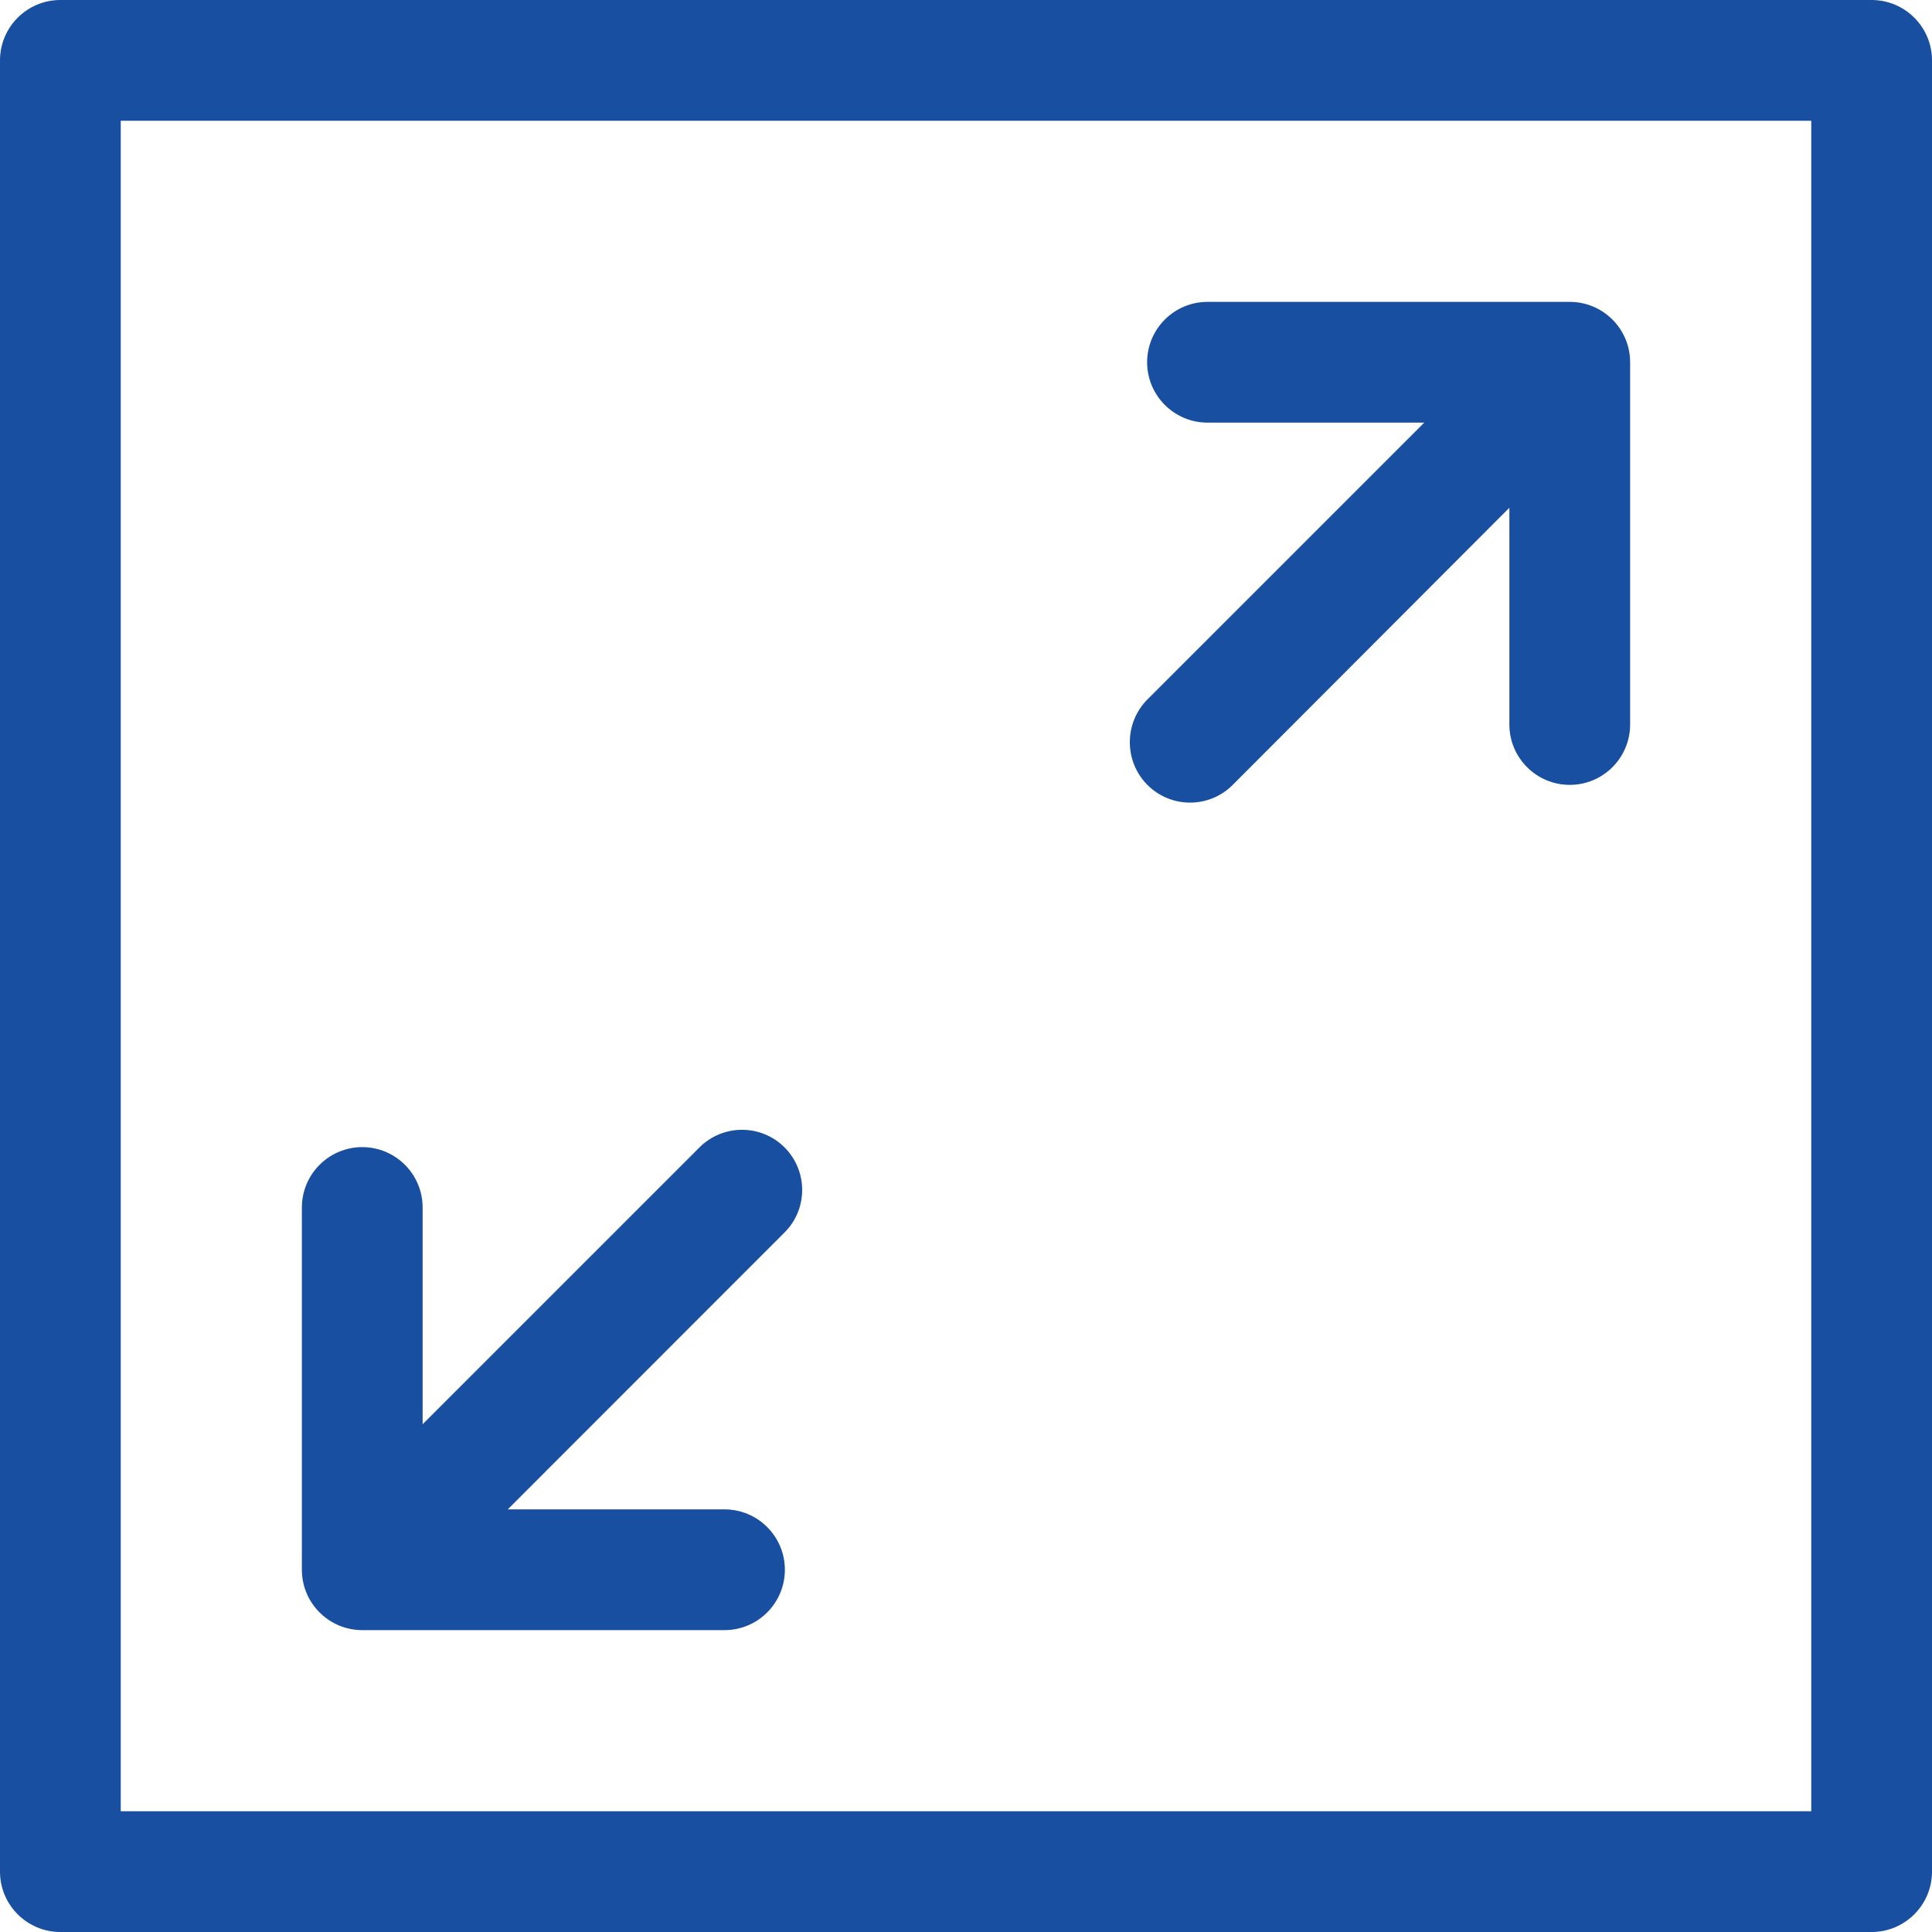 ﻿<svg width="16" height="16" viewBox="0 0 16 16" fill="none" xmlns="http://www.w3.org/2000/svg">
<path fill-rule="evenodd" clip-rule="evenodd" d="M15.5 0H0.5C0.224 0 0 0.224 0 0.5V15.5C0 15.776 0.224 16 0.5 16H15.5C15.776 16 16 15.776 16 15.5V0.5C16 0.224 15.776 0 15.5 0ZM15 15H1V1H15V15Z" fill="#194FA1"/>
<path fill-rule="evenodd" clip-rule="evenodd" d="M10.208 6.501L12.5 4.205V6C12.5 6.276 12.724 6.5 13 6.5C13.276 6.5 13.5 6.276 13.5 6V3C13.5 2.724 13.276 2.5 13 2.5H10C9.724 2.5 9.5 2.724 9.5 3C9.5 3.276 9.724 3.5 10 3.5H11.795L9.504 5.791C9.308 5.987 9.308 6.304 9.502 6.5C9.696 6.695 10.012 6.696 10.207 6.502C10.207 6.502 10.208 6.501 10.208 6.501Z" fill="#194FA1"/>
<path fill-rule="evenodd" clip-rule="evenodd" d="M3 13.5H6C6.276 13.5 6.5 13.276 6.5 13C6.5 12.724 6.276 12.5 6 12.5H4.205L6.497 10.207C6.692 10.013 6.692 9.697 6.497 9.502C6.303 9.308 5.987 9.308 5.793 9.502L3.5 11.795V10C3.5 9.724 3.276 9.5 3 9.5C2.724 9.5 2.5 9.724 2.5 10V13C2.5 13.276 2.724 13.5 3 13.5Z" fill="#194FA1"/>
</svg>

